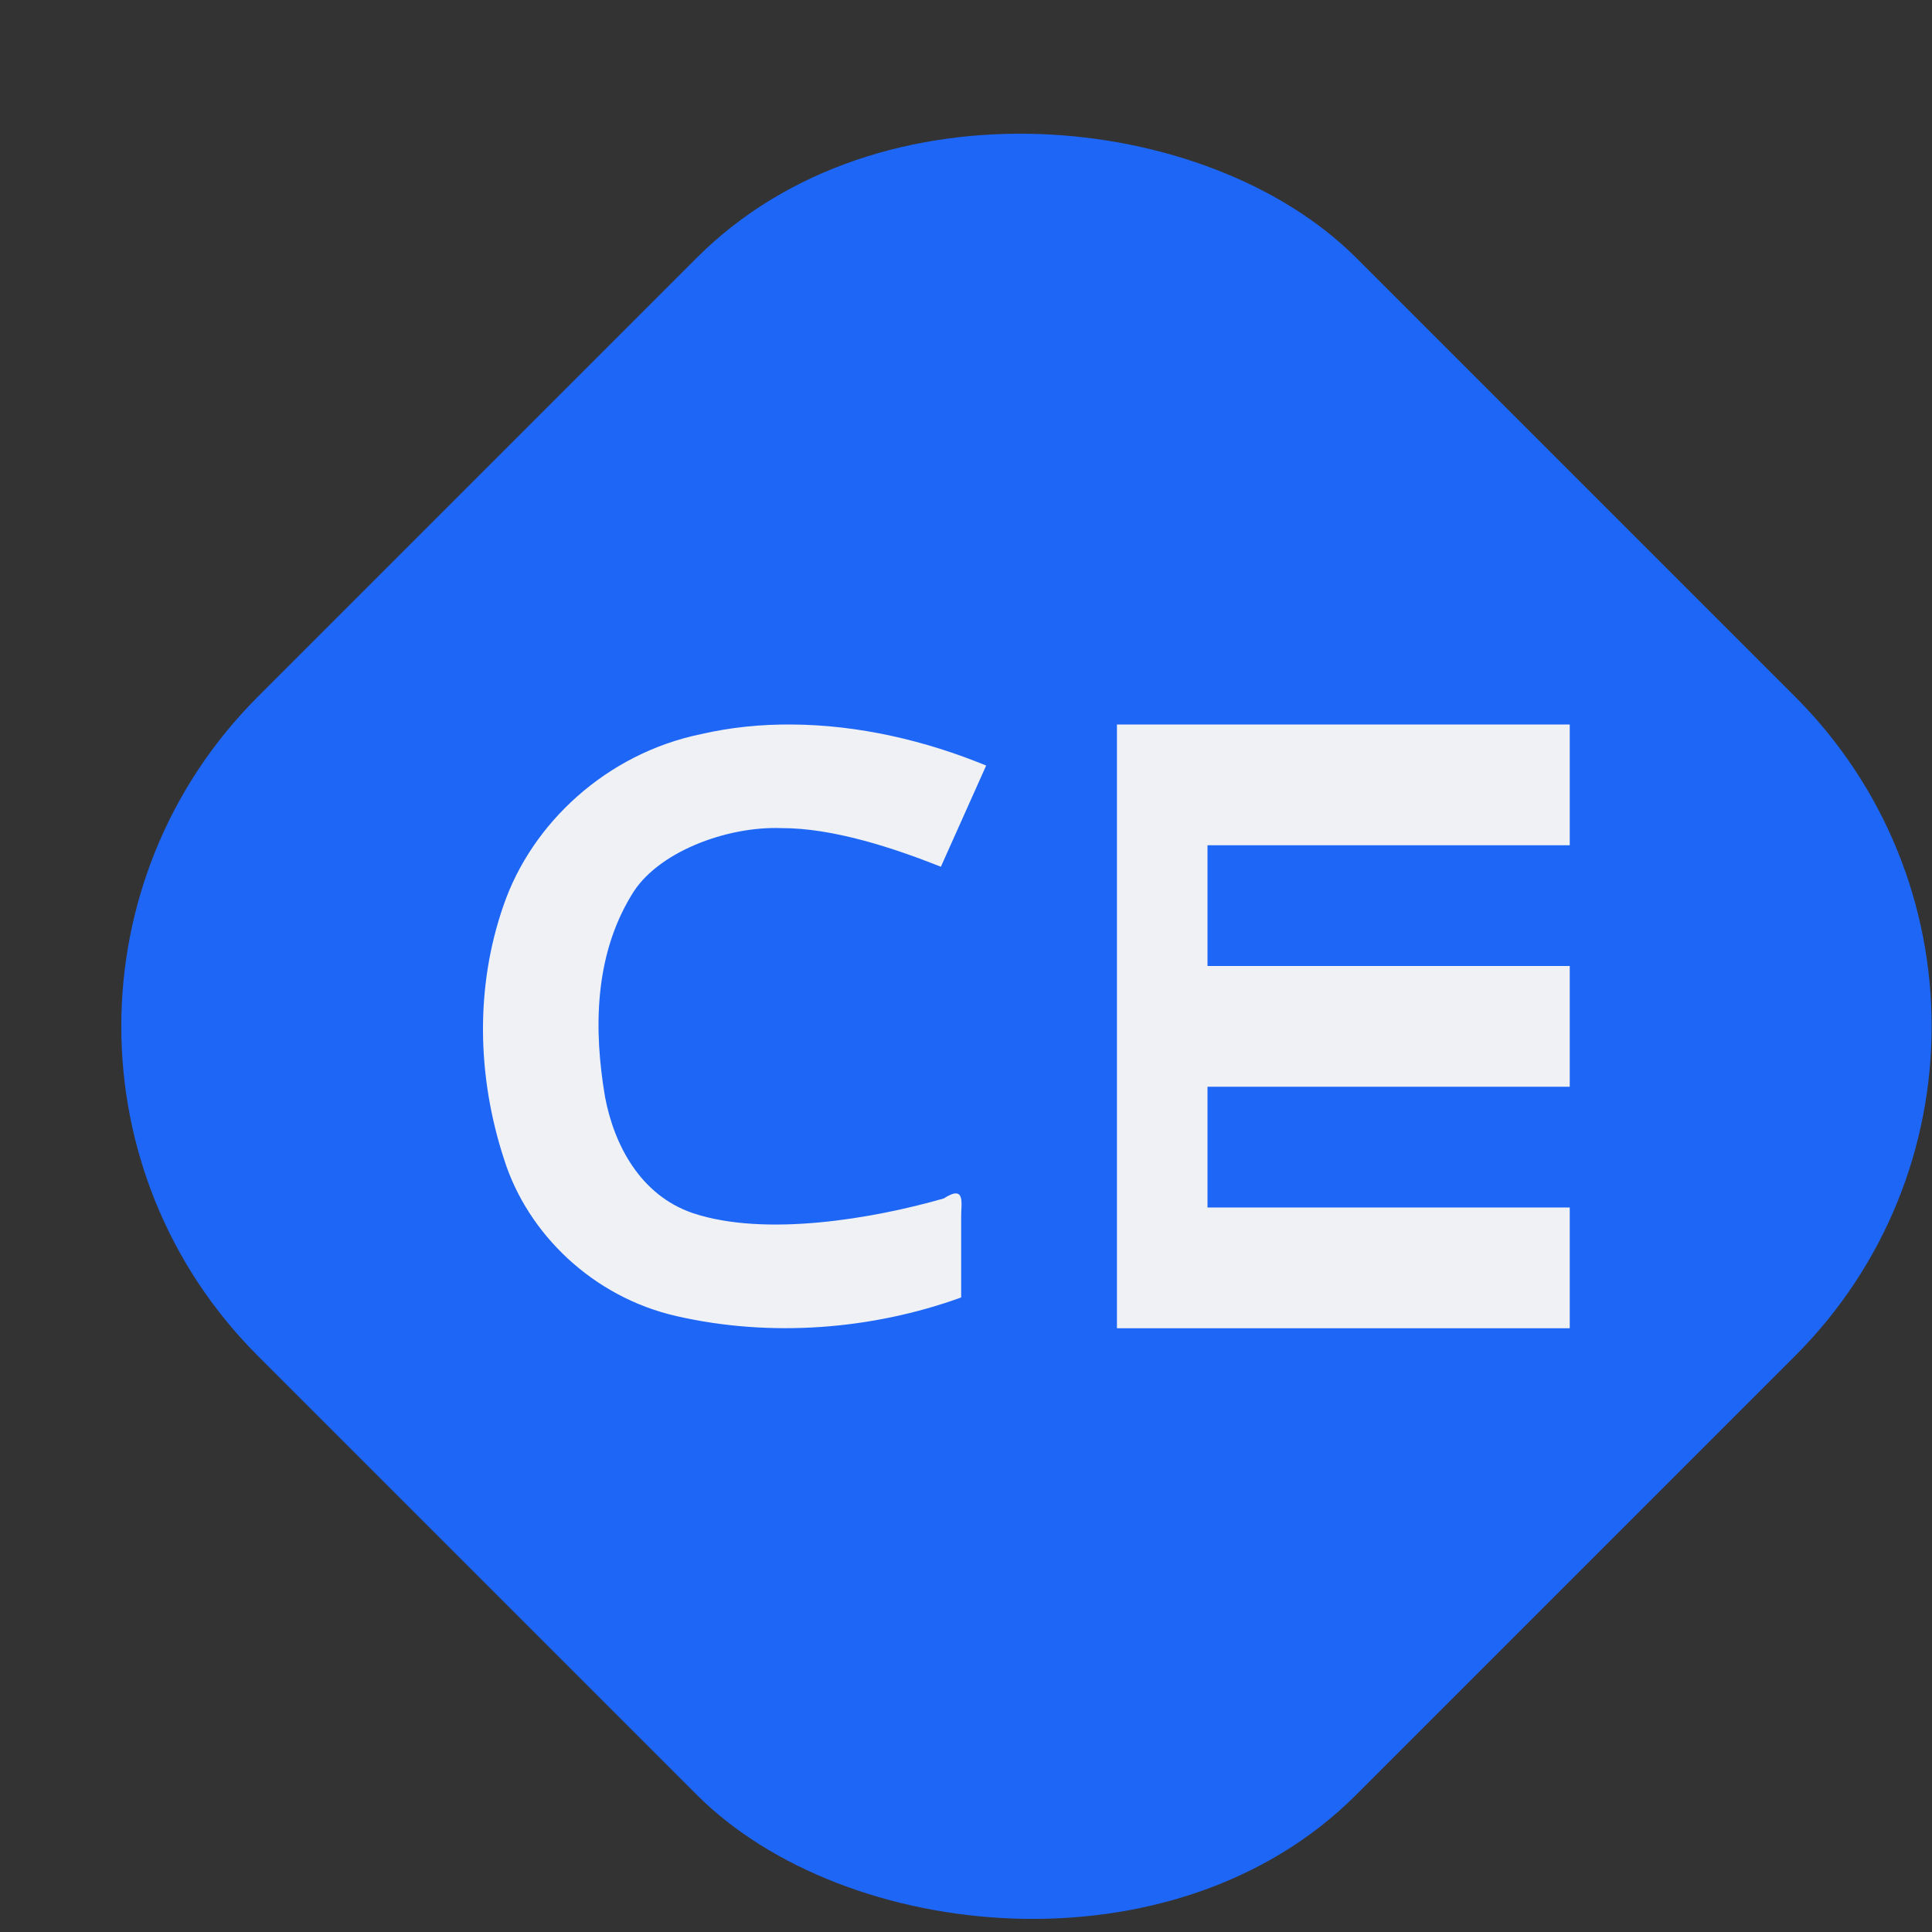 <svg xmlns="http://www.w3.org/2000/svg" width="16" height="16" version="1">
 <rect width="100%" height="100%" fill="#333333" stroke="none"/>
 <rect style="fill:#1e66f5" width="12.862" height="12.862" x="-6.43" y="5.59" rx="3.859" ry="3.859" transform="rotate(-45)"/>
 <path style="fill:#eff1f5" d="M 9.25,6 V 11 H 13 V 10 H 10 V 9 h 3 v -1 h -3 v -1 h 3 v -1 z"/>
 <path style="fill:#eff1f5" d="M 6.555,6 C 6.303,5.998 6.051,6.023 5.804,6.08 5.023,6.241 4.403,6.818 4.17,7.498 3.933,8.177 3.952,8.922 4.175,9.602 4.368,10.215 4.909,10.743 5.605,10.9 6.38,11.077 7.22,11.013 7.96,10.745 V 10.081 C 7.958,9.971 8.002,9.805 7.816,9.925 7.231,10.093 6.338,10.246 5.739,10.047 5.3,9.898 5.085,9.477 5.011,9.086 4.916,8.53 4.921,7.922 5.228,7.416 5.436,7.056 6.02,6.842 6.467,6.858 6.9,6.856 7.404,7.024 7.792,7.178 L 8.167,6.34 C 7.664,6.133 7.109,6.003 6.555,6 Z"/>
</svg>
